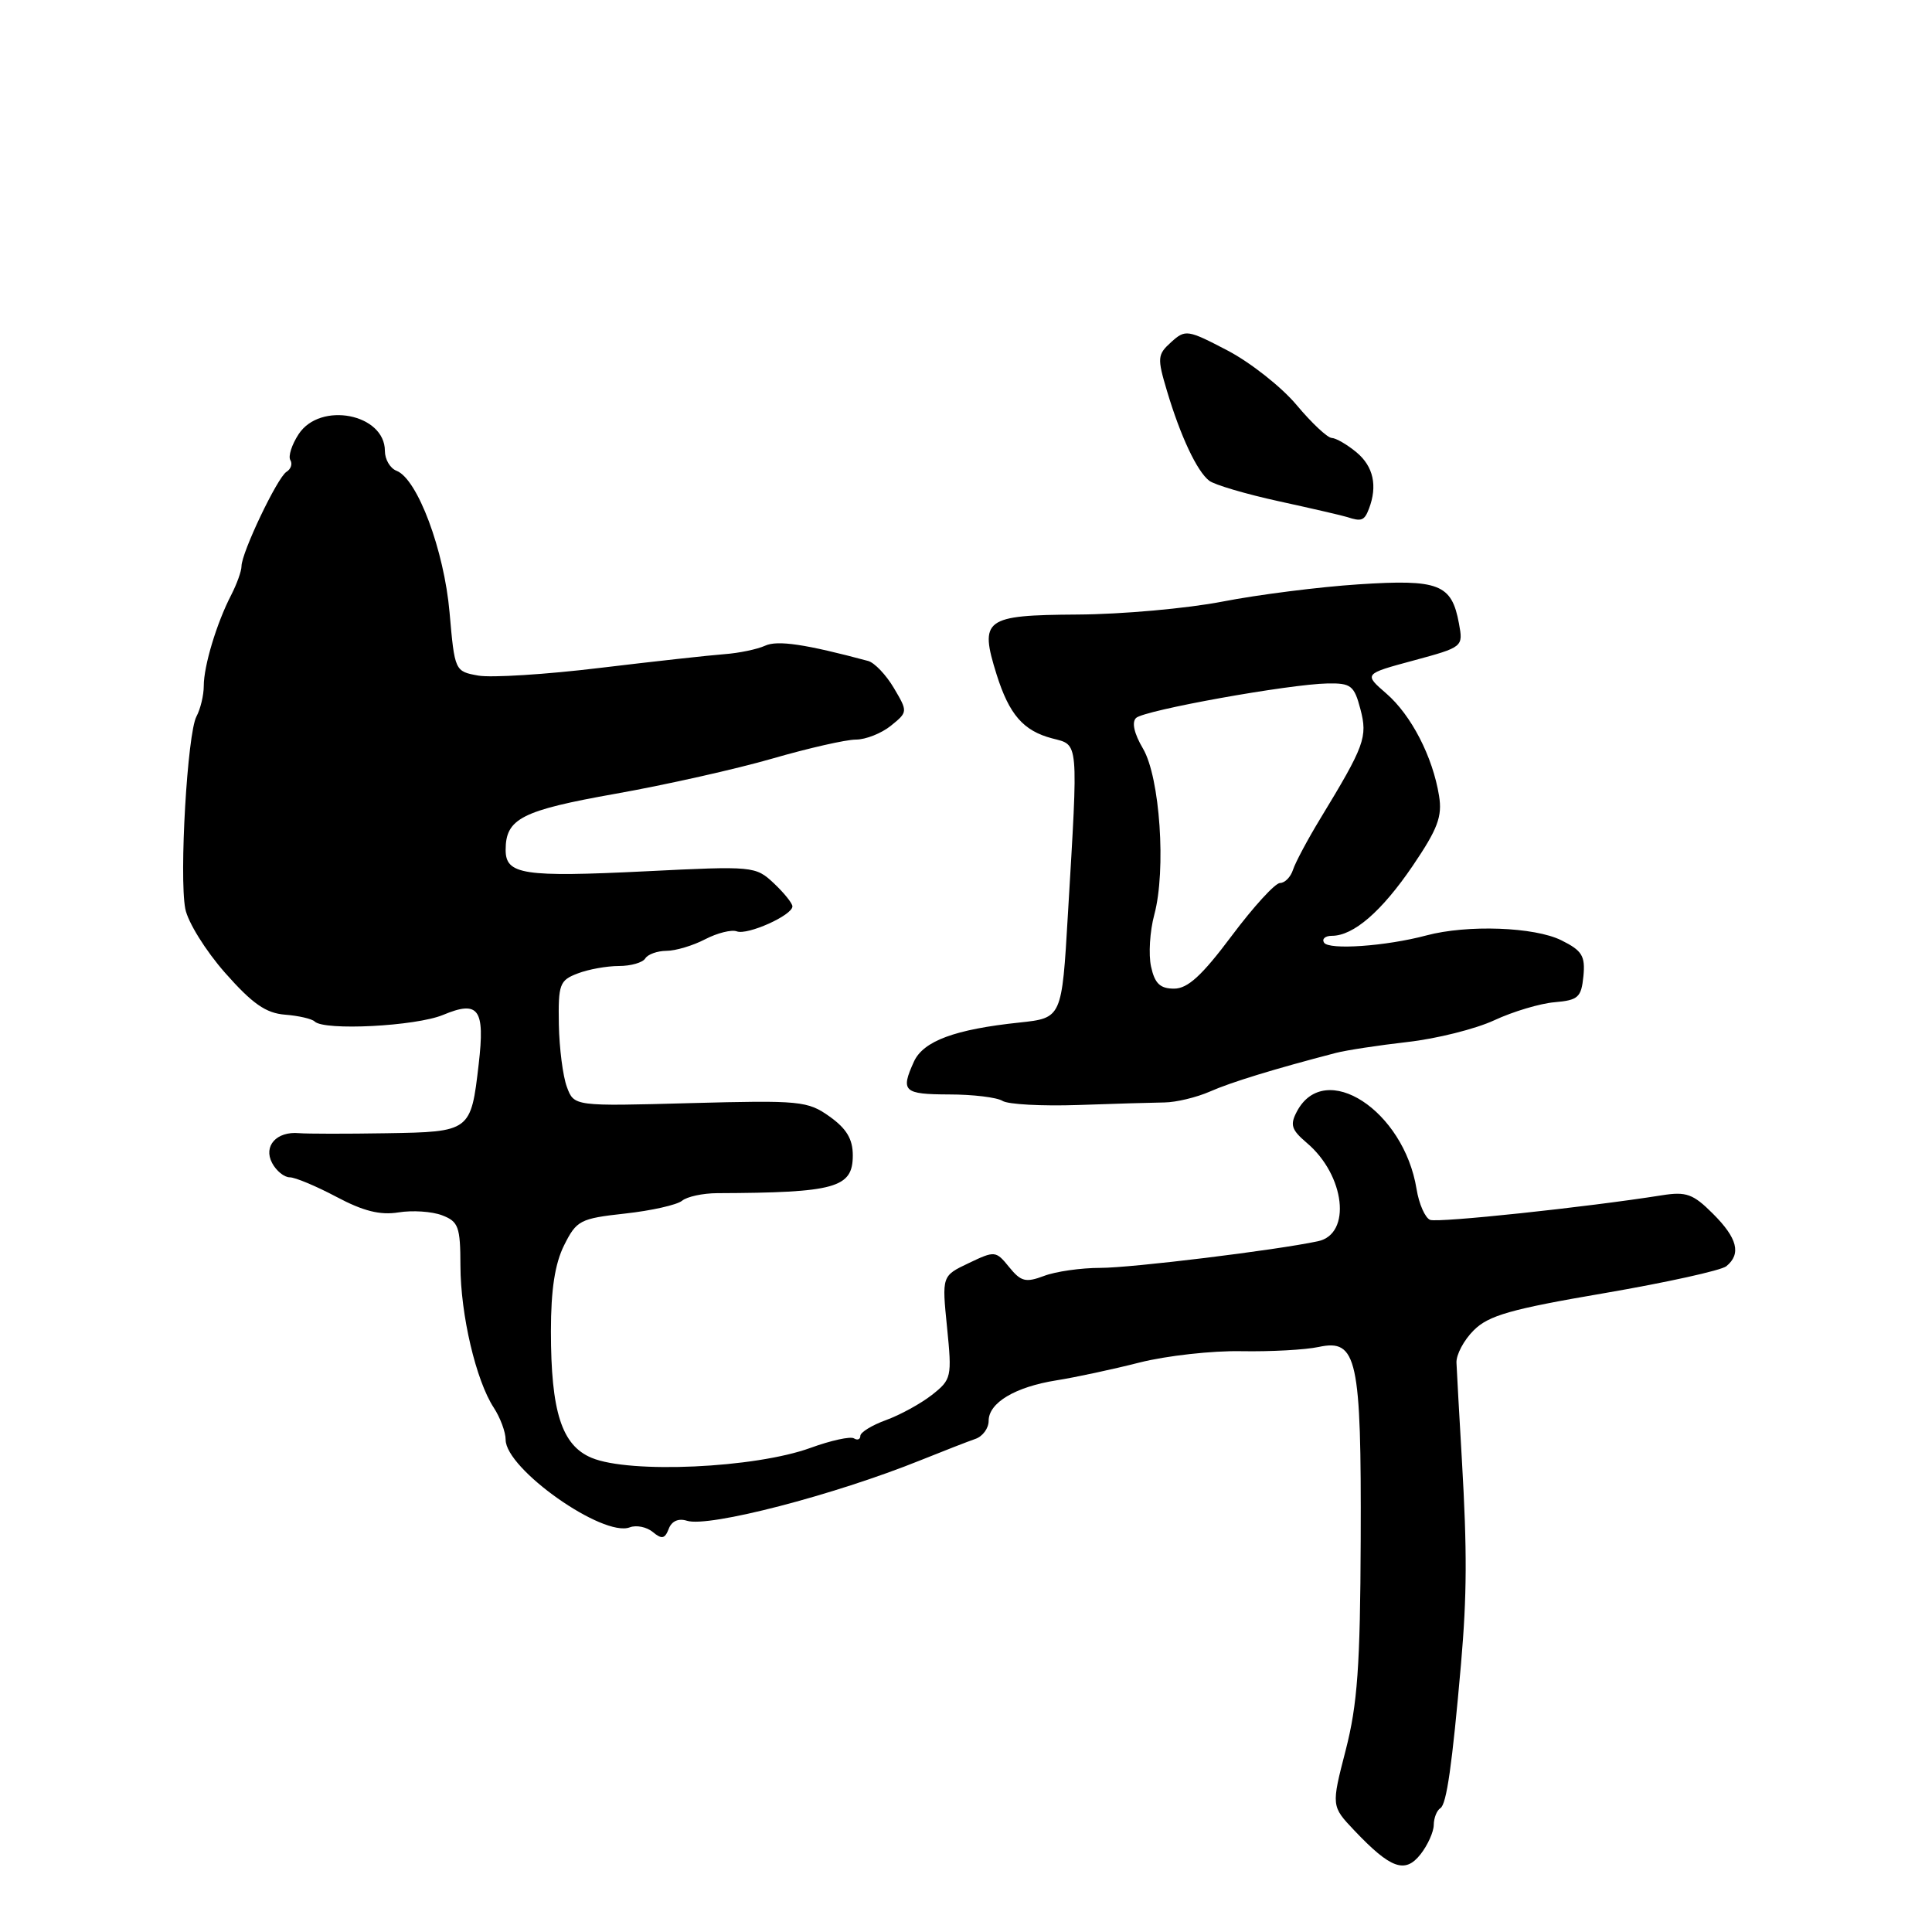 <?xml version="1.0" encoding="UTF-8" standalone="no"?>
<!DOCTYPE svg PUBLIC "-//W3C//DTD SVG 1.1//EN" "http://www.w3.org/Graphics/SVG/1.1/DTD/svg11.dtd" >
<svg xmlns="http://www.w3.org/2000/svg" xmlns:xlink="http://www.w3.org/1999/xlink" version="1.1" viewBox="0 0 256 256">
 <g >
 <path fill="currentColor"
d=" M 189.98 241.81 C 189.99 240.88 190.39 239.88 190.86 239.59 C 191.68 239.08 192.42 233.86 193.59 220.50 C 194.38 211.39 194.41 205.55 193.71 193.50 C 193.36 187.45 193.03 181.63 192.99 180.57 C 192.94 179.51 193.97 177.57 195.28 176.27 C 197.25 174.30 200.20 173.46 212.58 171.35 C 220.78 169.94 228.06 168.34 228.75 167.78 C 230.75 166.14 230.22 164.06 226.97 160.82 C 224.35 158.20 223.44 157.87 220.22 158.38 C 210.18 159.97 190.57 162.05 189.50 161.64 C 188.84 161.38 188.02 159.54 187.70 157.55 C 186.01 147.13 175.56 140.34 171.86 147.25 C 170.90 149.05 171.11 149.69 173.16 151.44 C 178.24 155.74 179.12 163.52 174.64 164.47 C 169.01 165.67 149.95 168.00 145.80 168.00 C 143.23 168.00 139.87 168.48 138.33 169.07 C 135.91 169.98 135.28 169.82 133.72 167.90 C 131.96 165.73 131.83 165.71 128.36 167.37 C 124.80 169.06 124.80 169.06 125.49 175.89 C 126.15 182.48 126.08 182.79 123.49 184.83 C 122.01 185.99 119.27 187.49 117.40 188.17 C 115.53 188.85 114.00 189.79 114.00 190.26 C 114.00 190.73 113.62 190.88 113.15 190.59 C 112.68 190.30 110.09 190.87 107.40 191.85 C 100.05 194.53 83.45 195.29 78.39 193.17 C 74.43 191.52 73.00 187.06 73.00 176.38 C 73.00 170.88 73.53 167.44 74.75 165.00 C 76.40 161.70 76.86 161.46 82.84 160.80 C 86.32 160.42 89.71 159.65 90.37 159.11 C 91.03 158.56 93.13 158.11 95.03 158.10 C 110.72 158.04 113.00 157.40 113.00 153.09 C 113.00 150.93 112.17 149.55 109.93 147.95 C 107.02 145.88 106.04 145.78 91.46 146.17 C 76.07 146.59 76.07 146.59 75.12 144.04 C 74.59 142.64 74.11 138.91 74.05 135.74 C 73.96 130.41 74.15 129.90 76.54 128.99 C 77.96 128.44 80.42 128.00 82.01 128.00 C 83.59 128.00 85.16 127.55 85.50 127.00 C 85.84 126.45 87.10 126.00 88.31 125.99 C 89.51 125.99 91.82 125.30 93.43 124.46 C 95.05 123.62 96.94 123.15 97.63 123.41 C 99.04 123.95 105.00 121.28 105.00 120.10 C 105.00 119.69 103.89 118.31 102.54 117.04 C 100.12 114.77 99.83 114.74 85.58 115.45 C 69.34 116.25 67.00 115.89 67.00 112.62 C 67.00 108.47 69.11 107.39 81.60 105.17 C 88.25 103.99 97.59 101.89 102.36 100.51 C 107.13 99.13 112.10 98.00 113.40 98.00 C 114.71 98.00 116.80 97.17 118.04 96.17 C 120.30 94.34 120.30 94.31 118.44 91.16 C 117.41 89.42 115.88 87.81 115.03 87.58 C 106.76 85.36 103.02 84.80 101.38 85.56 C 100.35 86.03 97.92 86.54 96.00 86.68 C 94.08 86.82 86.65 87.64 79.50 88.50 C 72.35 89.37 65.09 89.82 63.38 89.52 C 60.27 88.96 60.25 88.92 59.57 81.16 C 58.85 72.90 55.31 63.44 52.54 62.38 C 51.69 62.05 51.00 60.87 51.00 59.75 C 51.00 54.83 42.43 53.16 39.57 57.53 C 38.66 58.92 38.17 60.46 38.47 60.96 C 38.78 61.46 38.55 62.16 37.96 62.52 C 36.75 63.27 32.00 73.24 32.00 75.03 C 32.00 75.67 31.38 77.39 30.63 78.85 C 28.71 82.56 27.00 88.23 27.00 90.89 C 27.00 92.12 26.56 93.95 26.03 94.94 C 24.83 97.18 23.73 116.06 24.55 120.41 C 24.88 122.17 27.24 125.97 29.82 128.90 C 33.45 133.01 35.23 134.25 37.77 134.45 C 39.57 134.59 41.33 135.00 41.69 135.35 C 42.94 136.61 55.11 135.98 58.71 134.48 C 63.43 132.51 64.28 133.68 63.43 141.00 C 62.40 149.93 62.34 149.98 51.21 150.16 C 45.87 150.25 40.65 150.24 39.62 150.15 C 36.64 149.88 34.86 151.86 36.06 154.11 C 36.61 155.15 37.66 156.00 38.39 156.00 C 39.11 156.00 41.90 157.17 44.58 158.59 C 48.13 160.48 50.37 161.04 52.80 160.65 C 54.64 160.35 57.23 160.52 58.57 161.03 C 60.75 161.86 61.00 162.54 61.01 167.73 C 61.03 174.23 63.07 182.93 65.43 186.53 C 66.29 187.85 67.00 189.76 67.00 190.77 C 67.00 194.64 79.90 203.74 83.45 202.38 C 84.32 202.05 85.69 202.33 86.50 203.00 C 87.69 203.99 88.10 203.91 88.61 202.58 C 89.00 201.55 89.90 201.15 91.03 201.51 C 93.90 202.42 110.52 198.11 122.00 193.48 C 125.03 192.26 128.29 190.99 129.25 190.66 C 130.21 190.33 131.00 189.26 131.00 188.27 C 131.00 185.87 134.52 183.77 140.00 182.90 C 142.47 182.51 147.43 181.45 151.00 180.54 C 154.57 179.64 160.65 178.96 164.50 179.04 C 168.35 179.11 172.95 178.86 174.73 178.48 C 179.82 177.38 180.39 179.99 180.30 204.00 C 180.24 220.76 179.87 225.85 178.31 231.91 C 176.40 239.32 176.40 239.32 179.45 242.54 C 184.27 247.62 186.18 248.31 188.23 245.70 C 189.18 244.49 189.97 242.74 189.98 241.81 Z  M 154.31 146.08 C 155.85 146.06 158.55 145.41 160.31 144.64 C 163.11 143.40 168.82 141.65 177.00 139.52 C 178.38 139.16 182.65 138.51 186.50 138.07 C 190.35 137.64 195.53 136.34 198.00 135.19 C 200.47 134.04 204.07 132.96 206.00 132.80 C 209.12 132.53 209.53 132.16 209.81 129.35 C 210.07 126.67 209.64 125.96 206.90 124.60 C 203.34 122.82 194.43 122.50 189.00 123.95 C 183.65 125.38 176.06 125.91 175.44 124.90 C 175.13 124.41 175.60 124.00 176.48 124.00 C 179.35 124.00 183.08 120.77 187.19 114.73 C 190.51 109.83 191.13 108.19 190.68 105.44 C 189.84 100.26 187.00 94.76 183.70 91.90 C 180.70 89.30 180.70 89.30 187.30 87.52 C 193.87 85.74 193.89 85.72 193.32 82.62 C 192.36 77.39 190.68 76.73 180.00 77.43 C 174.78 77.77 166.68 78.80 162.00 79.71 C 157.32 80.62 148.66 81.40 142.74 81.43 C 130.43 81.51 129.75 82.02 132.06 89.39 C 133.73 94.69 135.60 96.84 139.42 97.84 C 142.97 98.77 142.89 97.78 141.50 121.20 C 140.70 134.89 140.70 134.89 135.10 135.49 C 126.53 136.39 122.35 137.94 121.10 140.67 C 119.31 144.61 119.72 145.00 125.75 145.02 C 128.91 145.02 132.10 145.41 132.83 145.87 C 133.56 146.34 138.06 146.58 142.83 146.42 C 147.60 146.25 152.76 146.10 154.31 146.08 Z  M 181.39 67.42 C 182.55 64.39 181.99 61.81 179.75 59.94 C 178.51 58.91 177.03 58.05 176.46 58.03 C 175.89 58.01 173.80 56.05 171.81 53.67 C 169.82 51.29 165.70 48.04 162.67 46.45 C 157.35 43.67 157.07 43.63 155.19 45.33 C 153.36 46.98 153.32 47.42 154.63 51.80 C 156.42 57.80 158.61 62.46 160.23 63.70 C 160.93 64.24 165.10 65.47 169.50 66.43 C 173.90 67.39 177.95 68.33 178.50 68.51 C 180.40 69.14 180.79 68.99 181.39 67.42 Z  M 152.52 128.08 C 152.17 126.48 152.36 123.38 152.95 121.20 C 154.54 115.29 153.70 103.00 151.45 99.19 C 150.27 97.19 149.94 95.69 150.54 95.13 C 151.65 94.10 170.83 90.65 175.93 90.56 C 179.01 90.51 179.44 90.84 180.26 93.96 C 181.24 97.68 180.82 98.81 174.93 108.50 C 173.26 111.25 171.64 114.29 171.33 115.25 C 171.02 116.21 170.25 117.00 169.61 117.00 C 168.97 117.00 166.09 120.15 163.21 124.00 C 159.26 129.28 157.38 131.00 155.57 131.00 C 153.72 131.00 153.01 130.32 152.52 128.08 Z "/>
</g>
</svg>